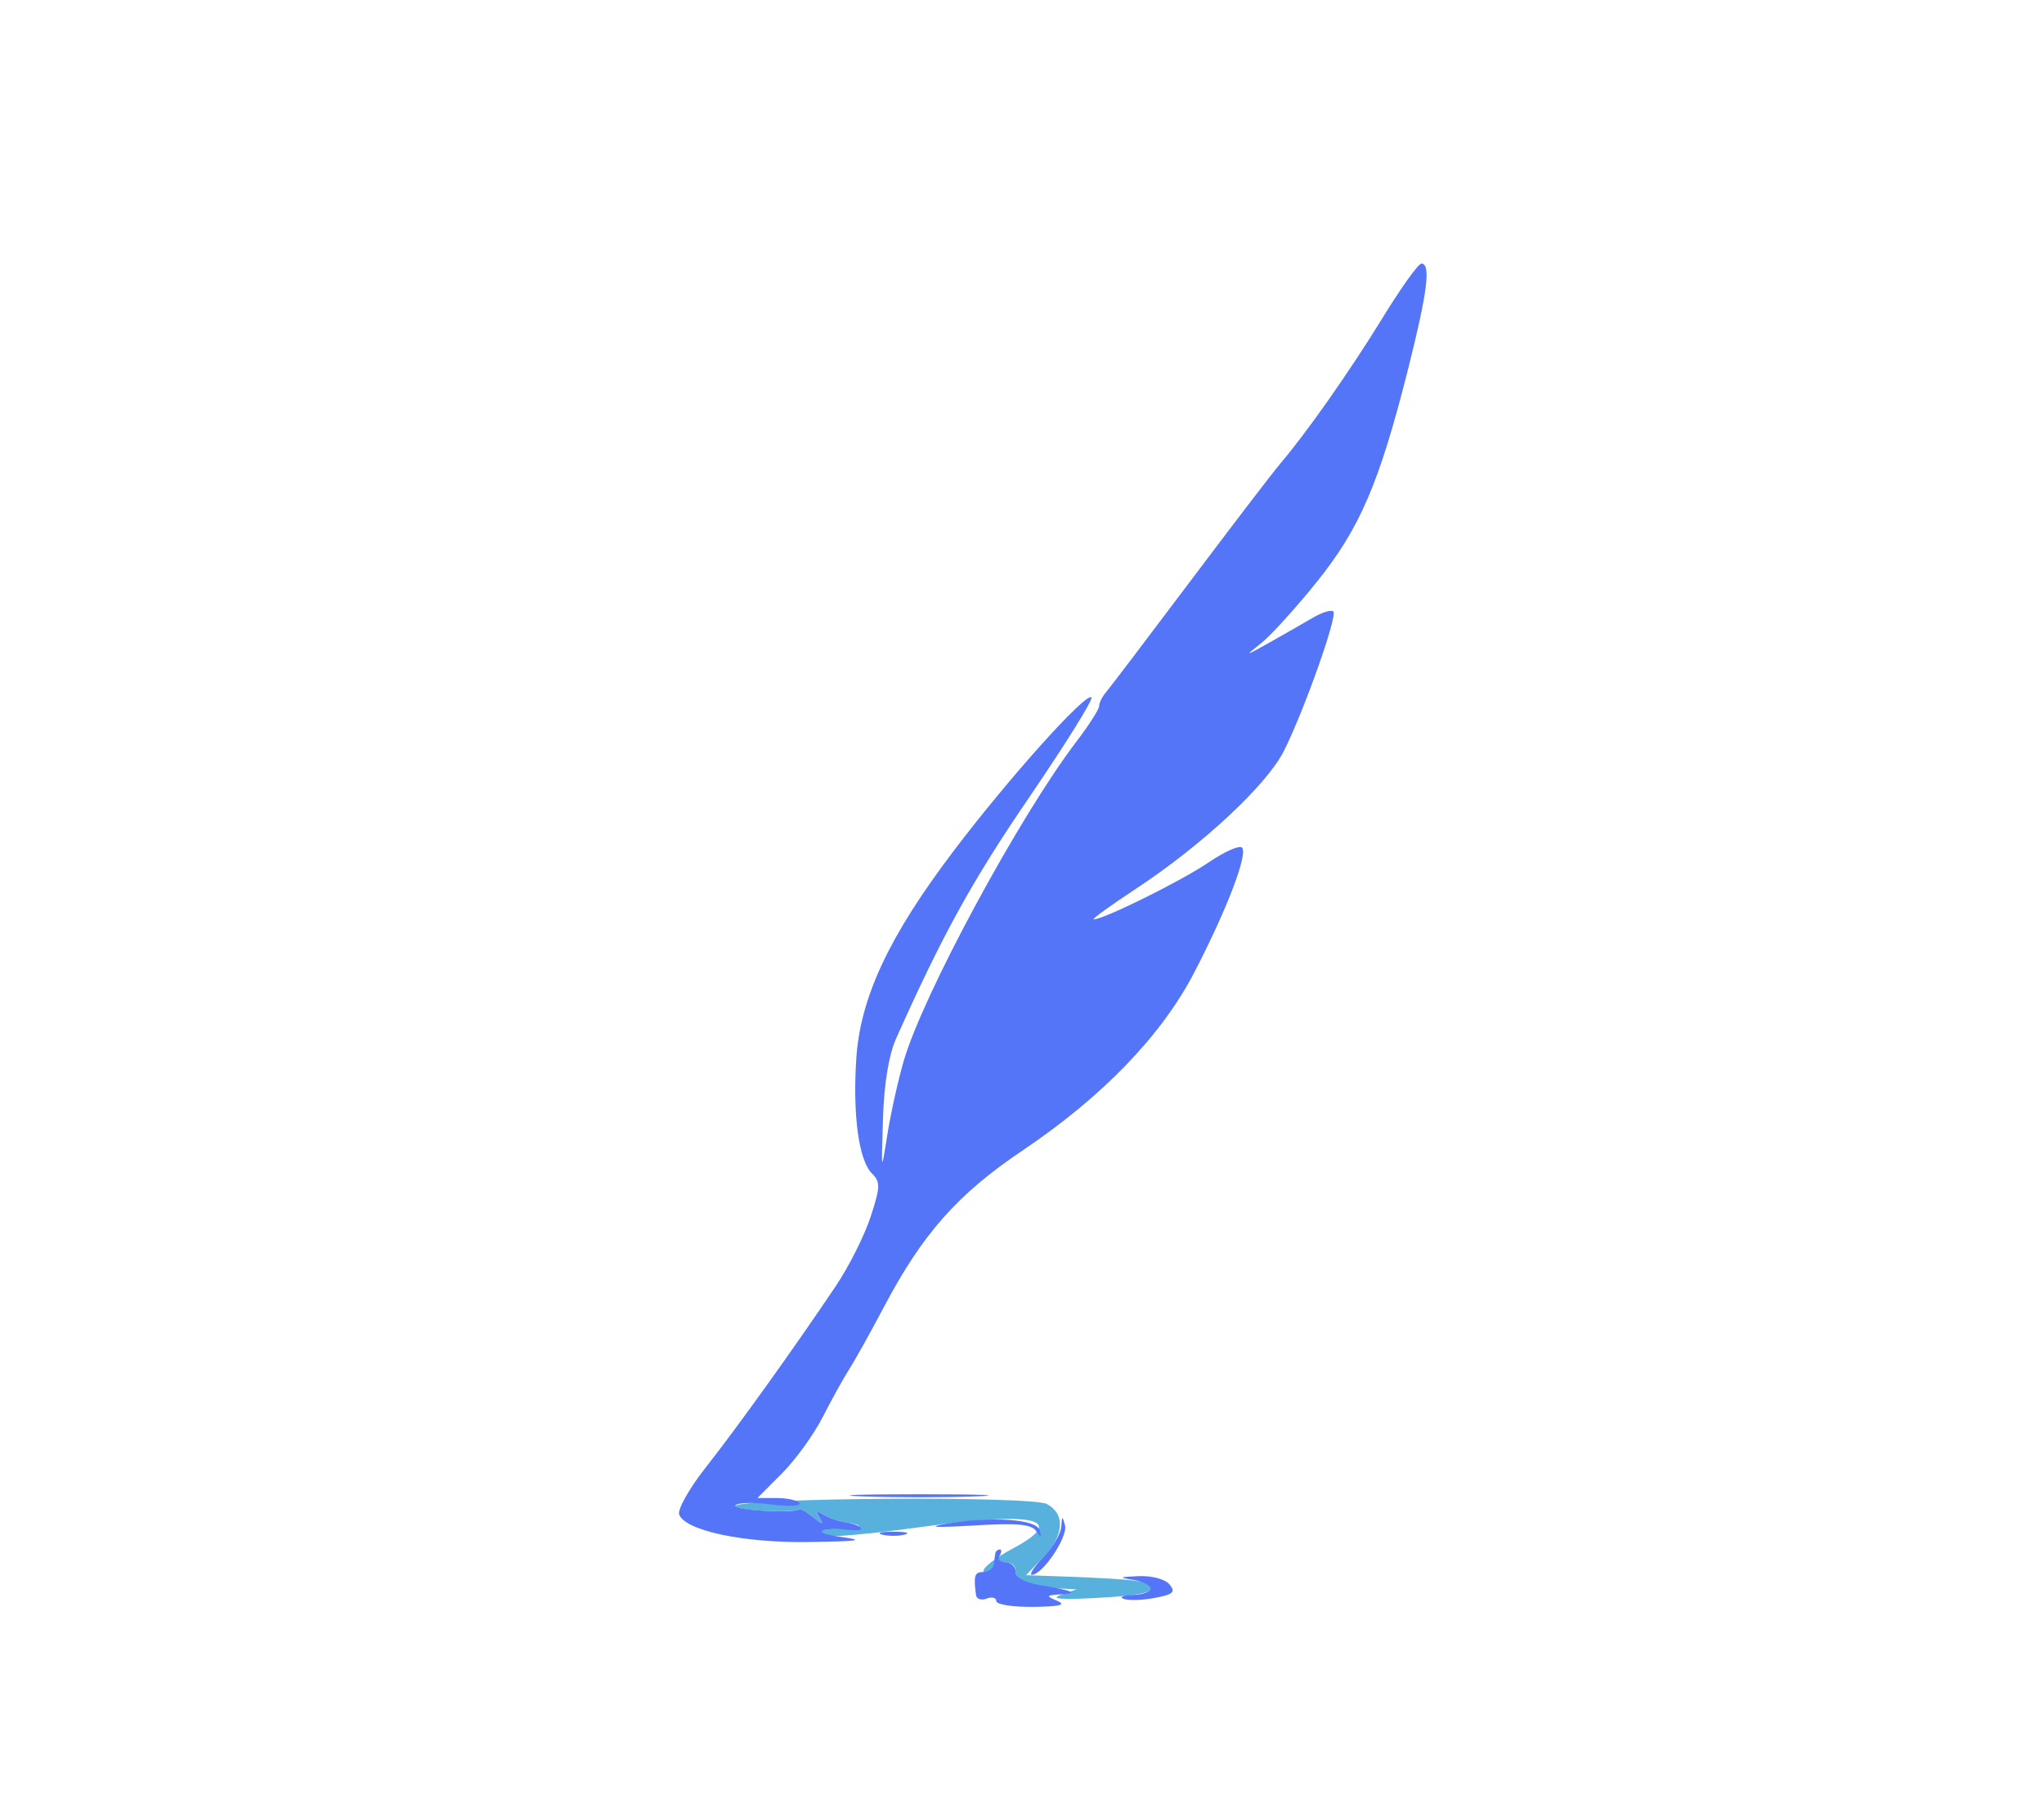 <svg xmlns="http://www.w3.org/2000/svg" width="318" height="280" viewBox="0 0 318 280" version="1.1"><path d="M 114.346 234.250 C 113.937 234.911, 123.463 235.387, 124.346 234.750 C 124.537 234.613, 125.523 235.175, 126.538 236 C 127.981 237.172, 128.199 237.193, 127.537 236.095 C 126.907 235.049, 127.049 234.914, 128.095 235.567 C 128.868 236.048, 130.373 236.578, 131.439 236.744 C 134.771 237.262, 134.292 237.800, 130.500 237.800 C 128.502 237.800, 126.597 238.070, 126.267 238.400 C 125.229 239.438, 132.168 239.057, 143.813 237.438 C 161.105 235.034, 166.144 236.305, 157.500 240.890 C 155.025 242.204, 153 243.755, 153 244.339 C 153 245.010, 153.441 244.959, 154.200 244.200 C 155.823 242.577, 158 242.682, 158 244.383 C 158 245.830, 160.755 246.894, 165 247.086 L 167.500 247.199 165 248.083 C 163.309 248.681, 165.041 248.833, 170.347 248.553 C 178.028 248.148, 179.973 247.639, 178.701 246.367 C 178.149 245.816, 174.029 245.493, 162.563 245.100 L 159.626 245 162.313 242.195 C 165.546 238.821, 165.771 235.483, 162.871 233.931 C 160.475 232.649, 115.153 232.947, 114.346 234.250" stroke="none" fill="#58b0dd" fill-rule="evenodd"/><path d="M 215.075 49.472 C 210.053 57.661, 203.211 67.402, 199.120 72.185 C 198.031 73.458, 191.726 81.700, 185.109 90.500 C 178.491 99.300, 172.610 107.044, 172.038 107.708 C 171.467 108.372, 171 109.320, 171 109.814 C 171 110.308, 169.428 112.772, 167.506 115.288 C 158.642 126.897, 143.584 154.730, 140.590 165.039 C 139.705 168.085, 138.559 173.260, 138.043 176.539 C 137.107 182.488, 137.105 182.482, 137.372 174 C 137.545 168.500, 138.271 164.088, 139.429 161.500 C 146.688 145.273, 151.247 137.017, 160.158 123.961 C 165.767 115.744, 170.108 108.775, 169.806 108.473 C 168.965 107.632, 157.075 120.866, 148.417 132.280 C 138.310 145.605, 133.842 155.125, 133.217 164.666 C 132.645 173.402, 133.603 180.460, 135.638 182.495 C 136.996 183.853, 136.976 184.567, 135.449 189.257 C 134.510 192.141, 132.081 196.975, 130.052 200 C 123.692 209.478, 114.687 222.035, 109.814 228.221 C 107.228 231.502, 105.370 234.800, 105.668 235.577 C 106.632 238.090, 115.753 240.010, 125.932 239.843 C 133.991 239.711, 134.712 239.578, 130.500 239 C 125.909 238.370, 127.680 237.469, 132.500 237.983 C 135.009 238.250, 134.070 237.153, 131.439 236.744 C 130.373 236.578, 128.868 236.048, 128.095 235.567 C 127.049 234.914, 126.907 235.049, 127.537 236.095 C 128.199 237.193, 127.981 237.172, 126.538 236 C 125.523 235.175, 124.537 234.613, 124.346 234.750 C 123.399 235.434, 113.952 234.886, 114.393 234.173 C 114.674 233.718, 117.150 233.634, 119.896 233.987 C 122.641 234.339, 124.661 234.261, 124.385 233.814 C 124.108 233.366, 122.523 233, 120.862 233 L 117.842 233 121.671 229.156 C 123.777 227.041, 126.624 223.104, 127.997 220.406 C 129.371 217.707, 131.218 214.375, 132.102 213 C 132.986 211.625, 135.416 207.267, 137.502 203.315 C 143.538 191.878, 148.979 185.738, 159.125 178.916 C 171.513 170.586, 180.707 161.059, 185.778 151.298 C 190.857 141.521, 194.198 132.798, 193.232 131.832 C 192.826 131.426, 190.470 132.474, 187.997 134.161 C 183.871 136.976, 171.703 143.003, 170.157 142.998 C 169.796 142.996, 172.745 140.859, 176.711 138.248 C 187.090 131.414, 197.128 122.059, 199.768 116.762 C 202.957 110.359, 208.120 95.786, 207.439 95.105 C 207.126 94.793, 205.662 95.248, 204.185 96.117 C 202.708 96.985, 199.700 98.706, 197.500 99.941 C 193.631 102.114, 193.589 102.117, 196.216 100.035 C 197.710 98.851, 201.592 94.576, 204.843 90.535 C 211.564 82.180, 214.580 75.167, 219.032 57.538 C 222.081 45.467, 222.649 41, 221.135 41 C 220.659 41, 217.932 44.812, 215.075 49.472 M 134.250 232.745 C 139.062 232.928, 146.937 232.928, 151.750 232.745 C 156.563 232.561, 152.625 232.411, 143 232.411 C 133.375 232.411, 129.438 232.561, 134.250 232.745 M 147 237.033 C 144.082 237.536, 145.615 237.622, 151.362 237.277 C 158.222 236.865, 160.442 237.056, 161.188 238.122 C 161.981 239.255, 162.080 239.233, 161.748 238 C 161.278 236.259, 154.185 235.794, 147 237.033 M 165.116 237.445 C 165.052 238.515, 163.791 240.653, 162.313 242.195 C 160.835 243.738, 160.048 244.975, 160.563 244.945 C 162.280 244.843, 166.154 239.031, 165.690 237.253 C 165.293 235.734, 165.216 235.760, 165.116 237.445 M 137.250 238.689 C 138.213 238.941, 139.787 238.941, 140.750 238.689 C 141.713 238.438, 140.925 238.232, 139 238.232 C 137.075 238.232, 136.287 238.438, 137.250 238.689 M 154.875 241.500 C 154.806 241.775, 154.694 242.563, 154.625 243.250 C 154.556 243.938, 153.825 244.500, 153 244.500 C 151.617 244.500, 151.438 245.063, 151.850 248.107 C 151.933 248.716, 152.675 248.955, 153.500 248.638 C 154.325 248.322, 155 248.499, 155 249.031 C 155 249.564, 157.588 249.968, 160.750 249.930 C 164.887 249.879, 165.939 249.618, 164.500 249 C 162.655 248.207, 162.694 248.129, 165 247.991 C 167.902 247.818, 167.001 247.415, 161.750 246.537 C 159.423 246.147, 158 245.357, 158 244.455 C 158 243.655, 157.298 243, 156.441 243 C 155.584 243, 155.160 242.550, 155.500 242 C 155.840 241.450, 155.866 241, 155.559 241 C 155.252 241, 154.944 241.225, 154.875 241.500 M 176.250 245.716 C 177.762 245.945, 179 246.553, 179 247.066 C 179 247.580, 177.762 248.036, 176.250 248.079 C 174.738 248.122, 174.087 248.393, 174.804 248.680 C 175.521 248.967, 177.691 248.905, 179.627 248.542 C 182.549 247.994, 182.944 247.637, 181.951 246.441 C 181.258 245.606, 179.229 245.063, 177.128 245.150 C 174.107 245.275, 173.960 245.369, 176.250 245.716" stroke="none" fill="#5575f9" fill-rule="evenodd"/></svg>